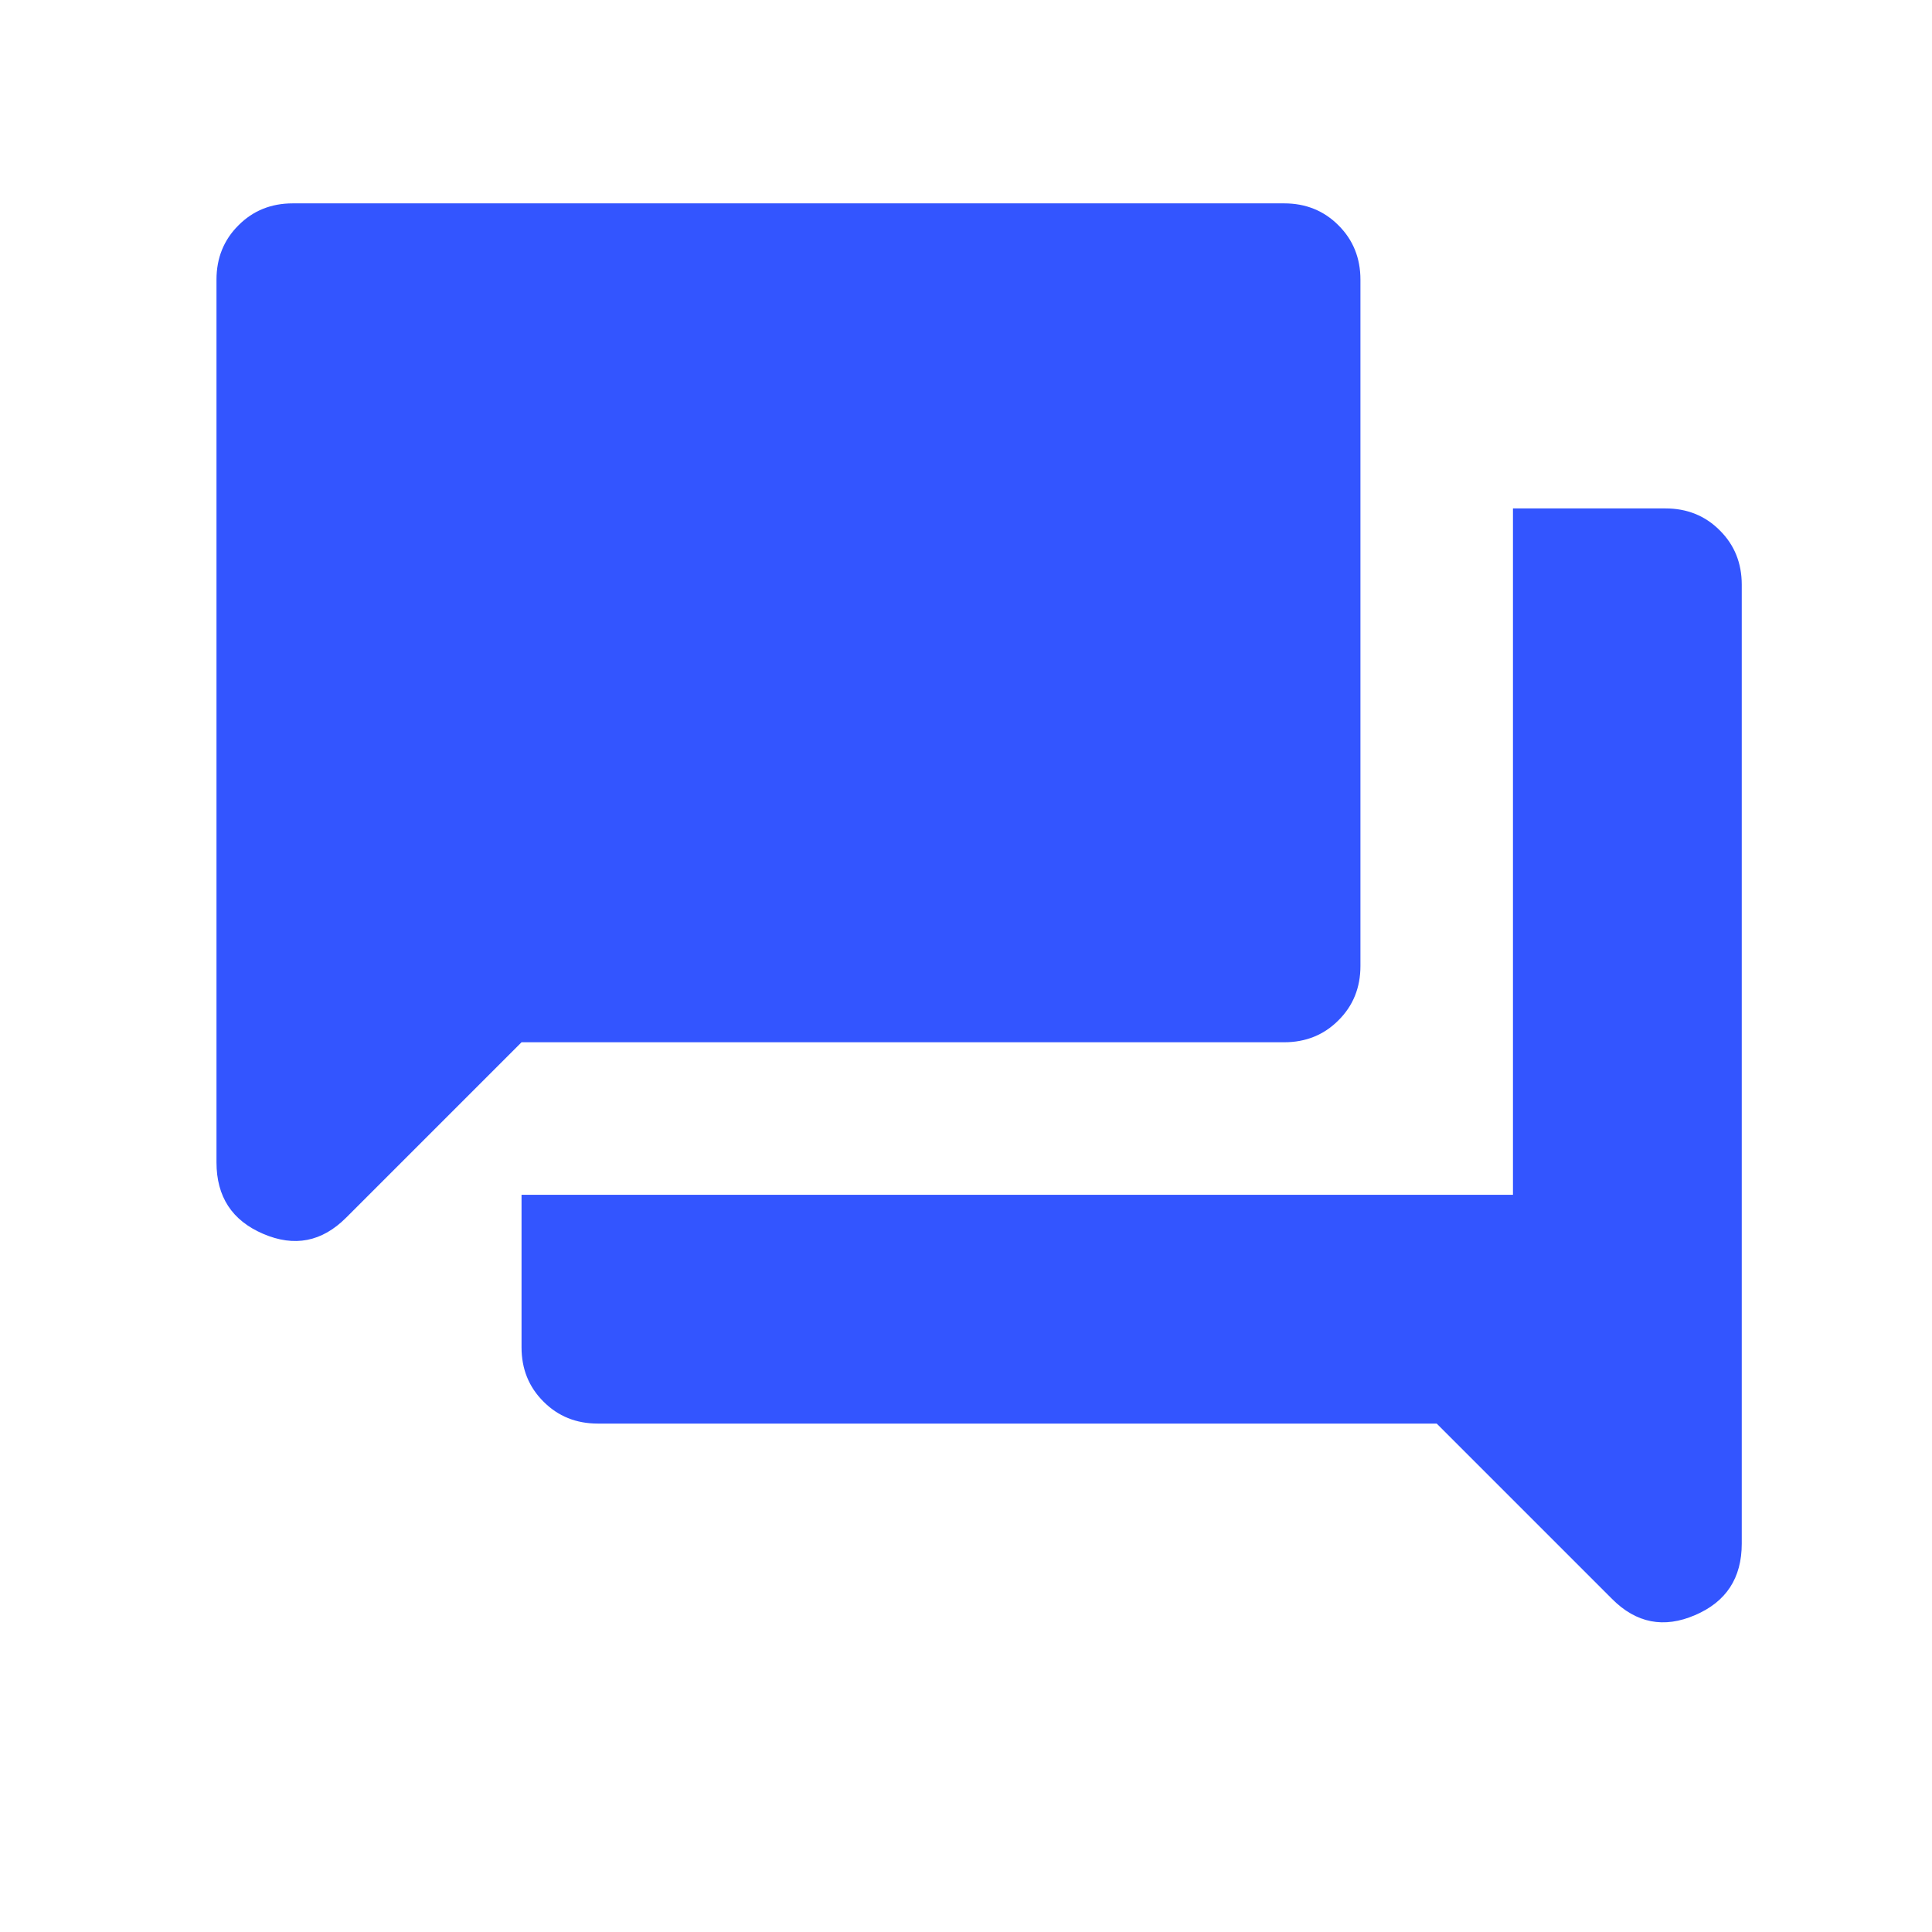 <svg width="19" height="19" viewBox="0 0 19 19" fill="none" xmlns="http://www.w3.org/2000/svg">
<path d="M5.879 14C5.666 14 5.488 13.928 5.345 13.784C5.201 13.641 5.129 13.463 5.129 13.25V11.75H14.879V5H16.379C16.591 5 16.77 5.072 16.913 5.216C17.057 5.359 17.129 5.537 17.129 5.75V15.181C17.129 15.519 16.976 15.753 16.669 15.884C16.363 16.016 16.091 15.963 15.854 15.725L14.129 14H5.879ZM5.129 10.25L3.404 11.975C3.166 12.213 2.895 12.266 2.588 12.134C2.282 12.003 2.129 11.769 2.129 11.431V2.75C2.129 2.538 2.201 2.359 2.345 2.216C2.488 2.072 2.666 2 2.879 2H12.629C12.841 2 13.02 2.072 13.163 2.216C13.307 2.359 13.379 2.538 13.379 2.75V9.5C13.379 9.713 13.307 9.891 13.163 10.034C13.02 10.178 12.841 10.25 12.629 10.25H5.129Z" fill="#3355FF"/>
</svg>
